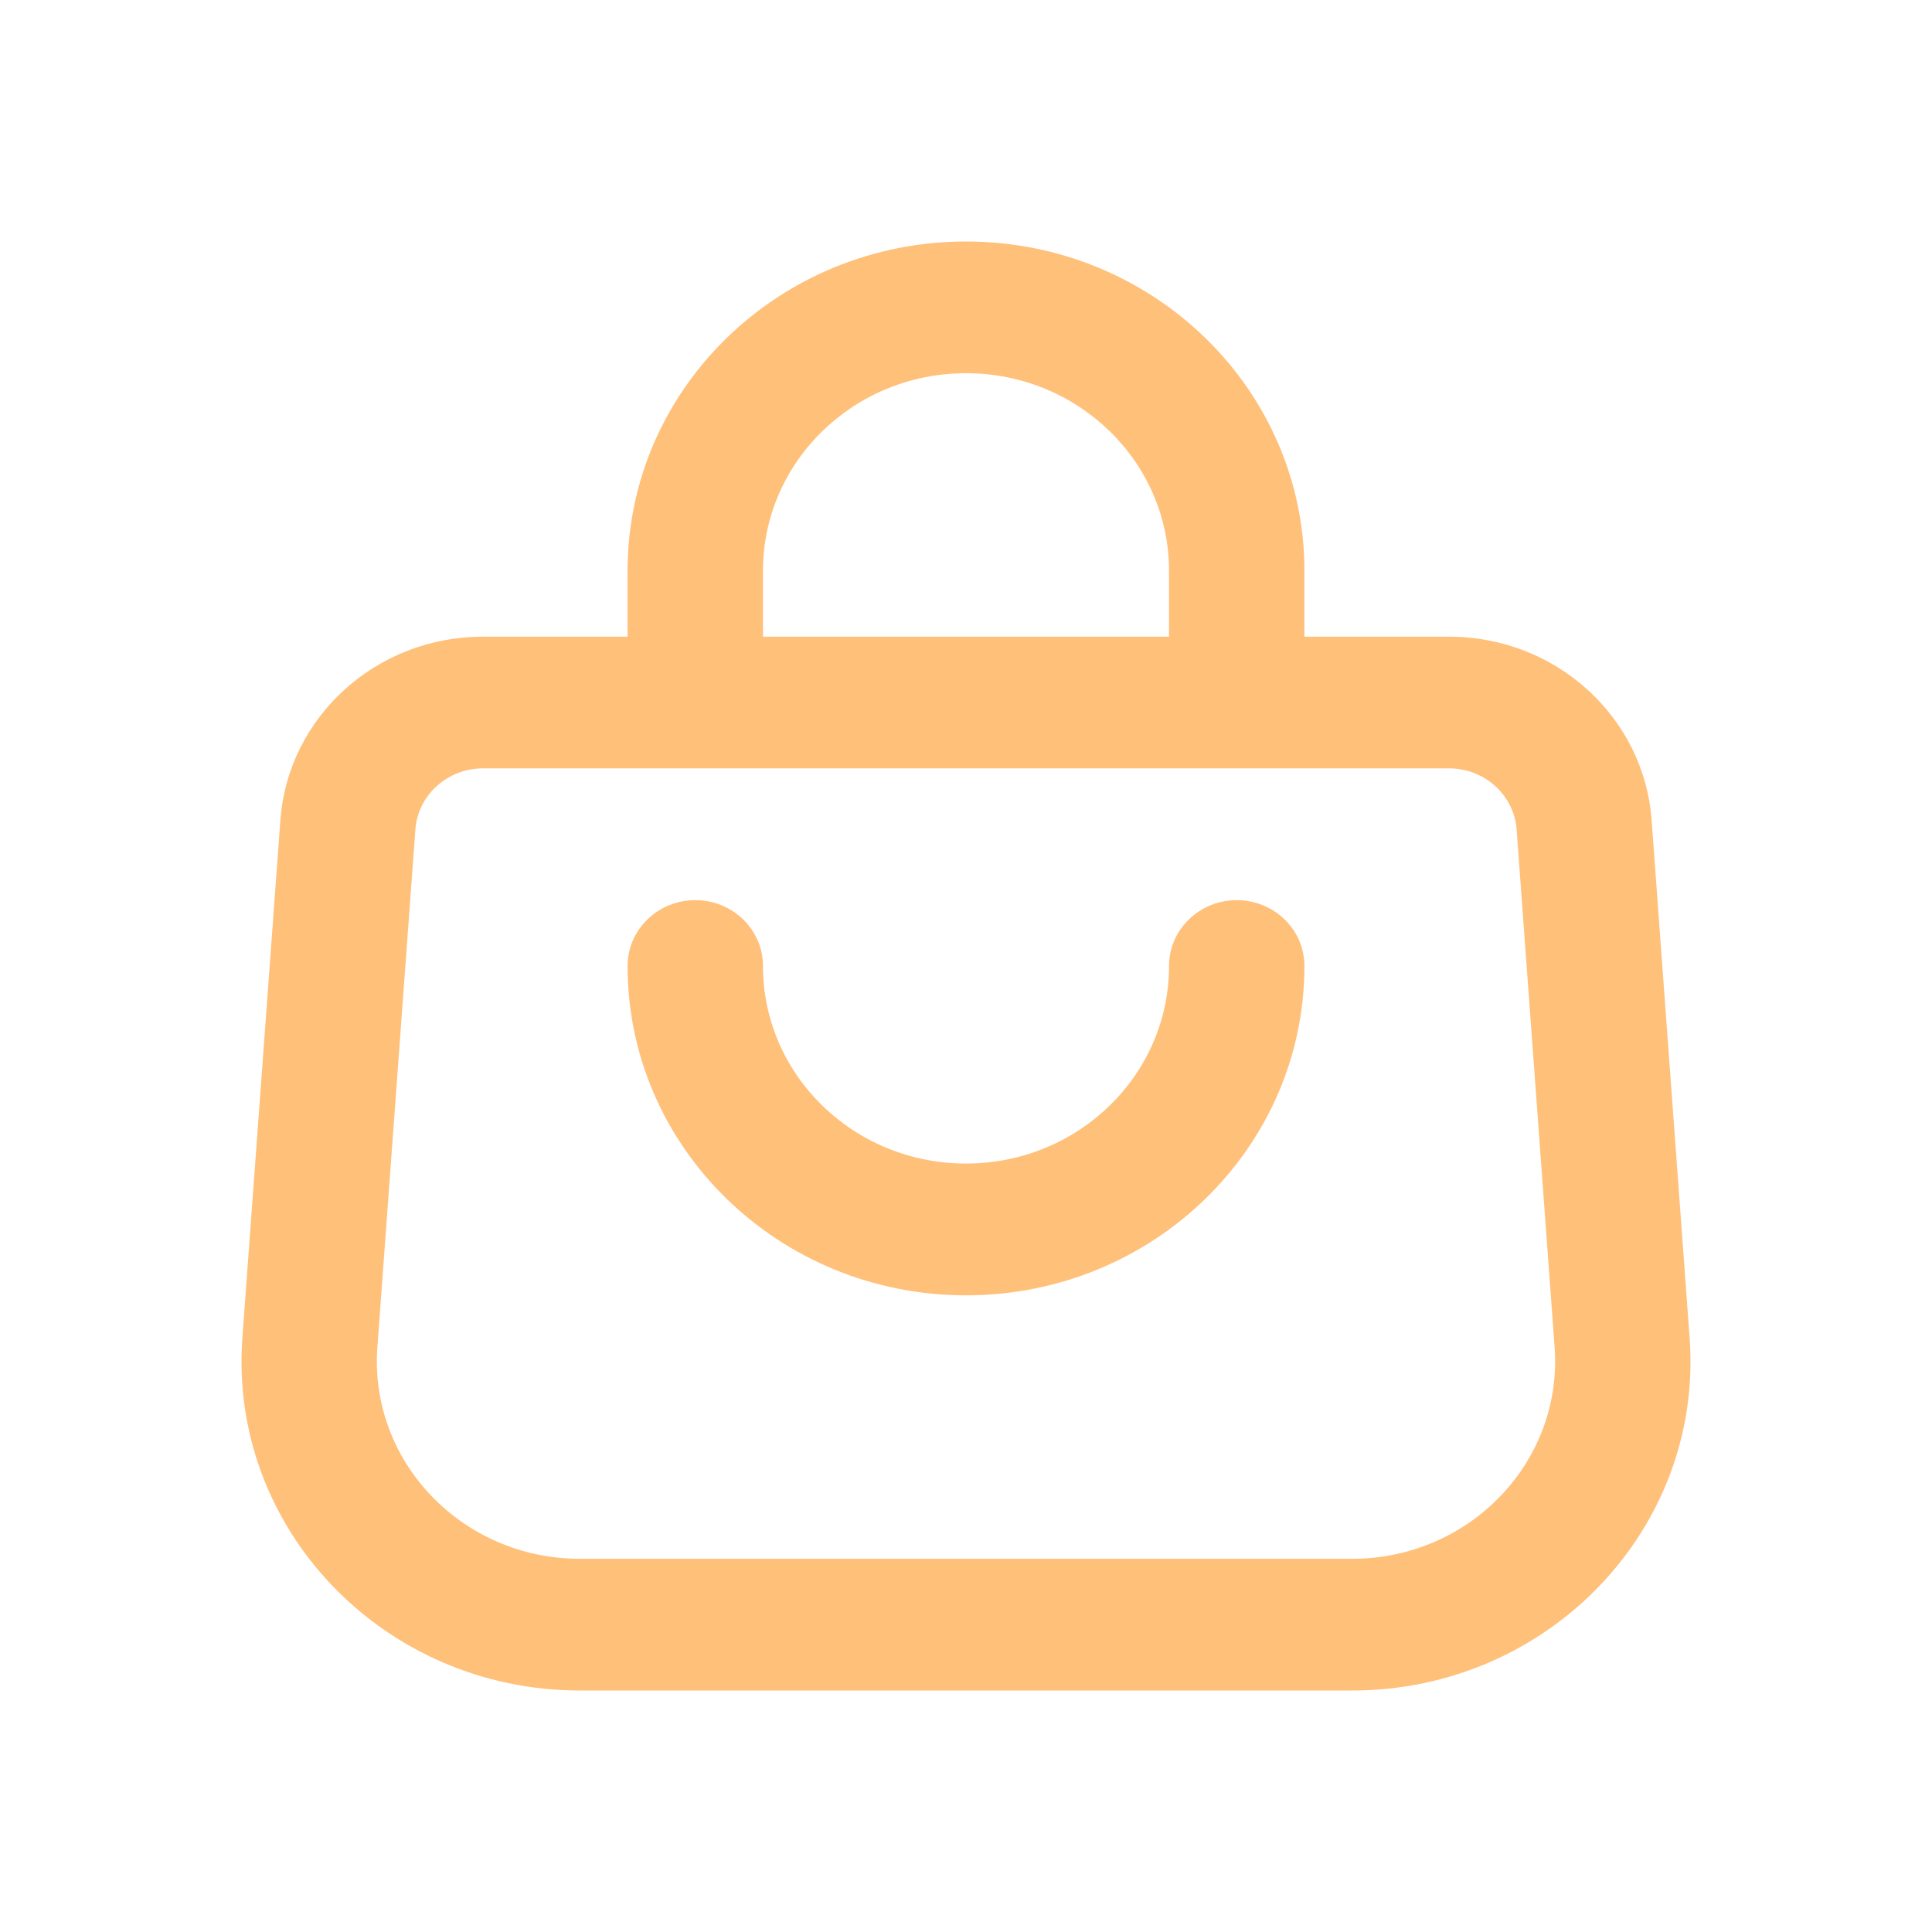 <svg width="24" height="24" viewBox="0 0 24 24" fill="none" xmlns="http://www.w3.org/2000/svg">
<path d="M8.637 11.182C9.101 11.182 9.478 11.548 9.478 12C9.478 13.356 10.607 14.454 12 14.454C13.393 14.454 14.522 13.356 14.522 12C14.522 11.548 14.899 11.182 15.363 11.182C15.828 11.182 16.204 11.548 16.204 12C16.204 14.259 14.322 16.091 12 16.091C9.678 16.091 7.796 14.259 7.796 12C7.796 11.548 8.173 11.182 8.637 11.182Z" fill="#FFC07A"/>
<path fill-rule="evenodd" clip-rule="evenodd" d="M16.204 7.909H18.001C19.325 7.909 20.423 8.904 20.517 10.189L20.989 16.618C21.163 18.986 19.236 21 16.796 21H7.204C4.764 21 2.837 18.986 3.011 16.618L3.483 10.189C3.577 8.904 4.675 7.909 5.999 7.909H7.796L7.796 7.091C7.796 4.832 9.678 3 12 3C14.322 3 16.204 4.832 16.204 7.091V7.909ZM9.478 7.909H14.522V7.091C14.522 5.735 13.393 4.636 12 4.636C10.607 4.636 9.478 5.735 9.478 7.091L9.478 7.909ZM5.999 9.545C5.558 9.545 5.191 9.877 5.16 10.305L4.688 16.734C4.584 18.155 5.74 19.364 7.204 19.364H16.796C18.26 19.364 19.416 18.155 19.312 16.734L18.84 10.305C18.808 9.877 18.442 9.545 18.001 9.545H5.999Z" fill="#FFC07A"/>
</svg>
